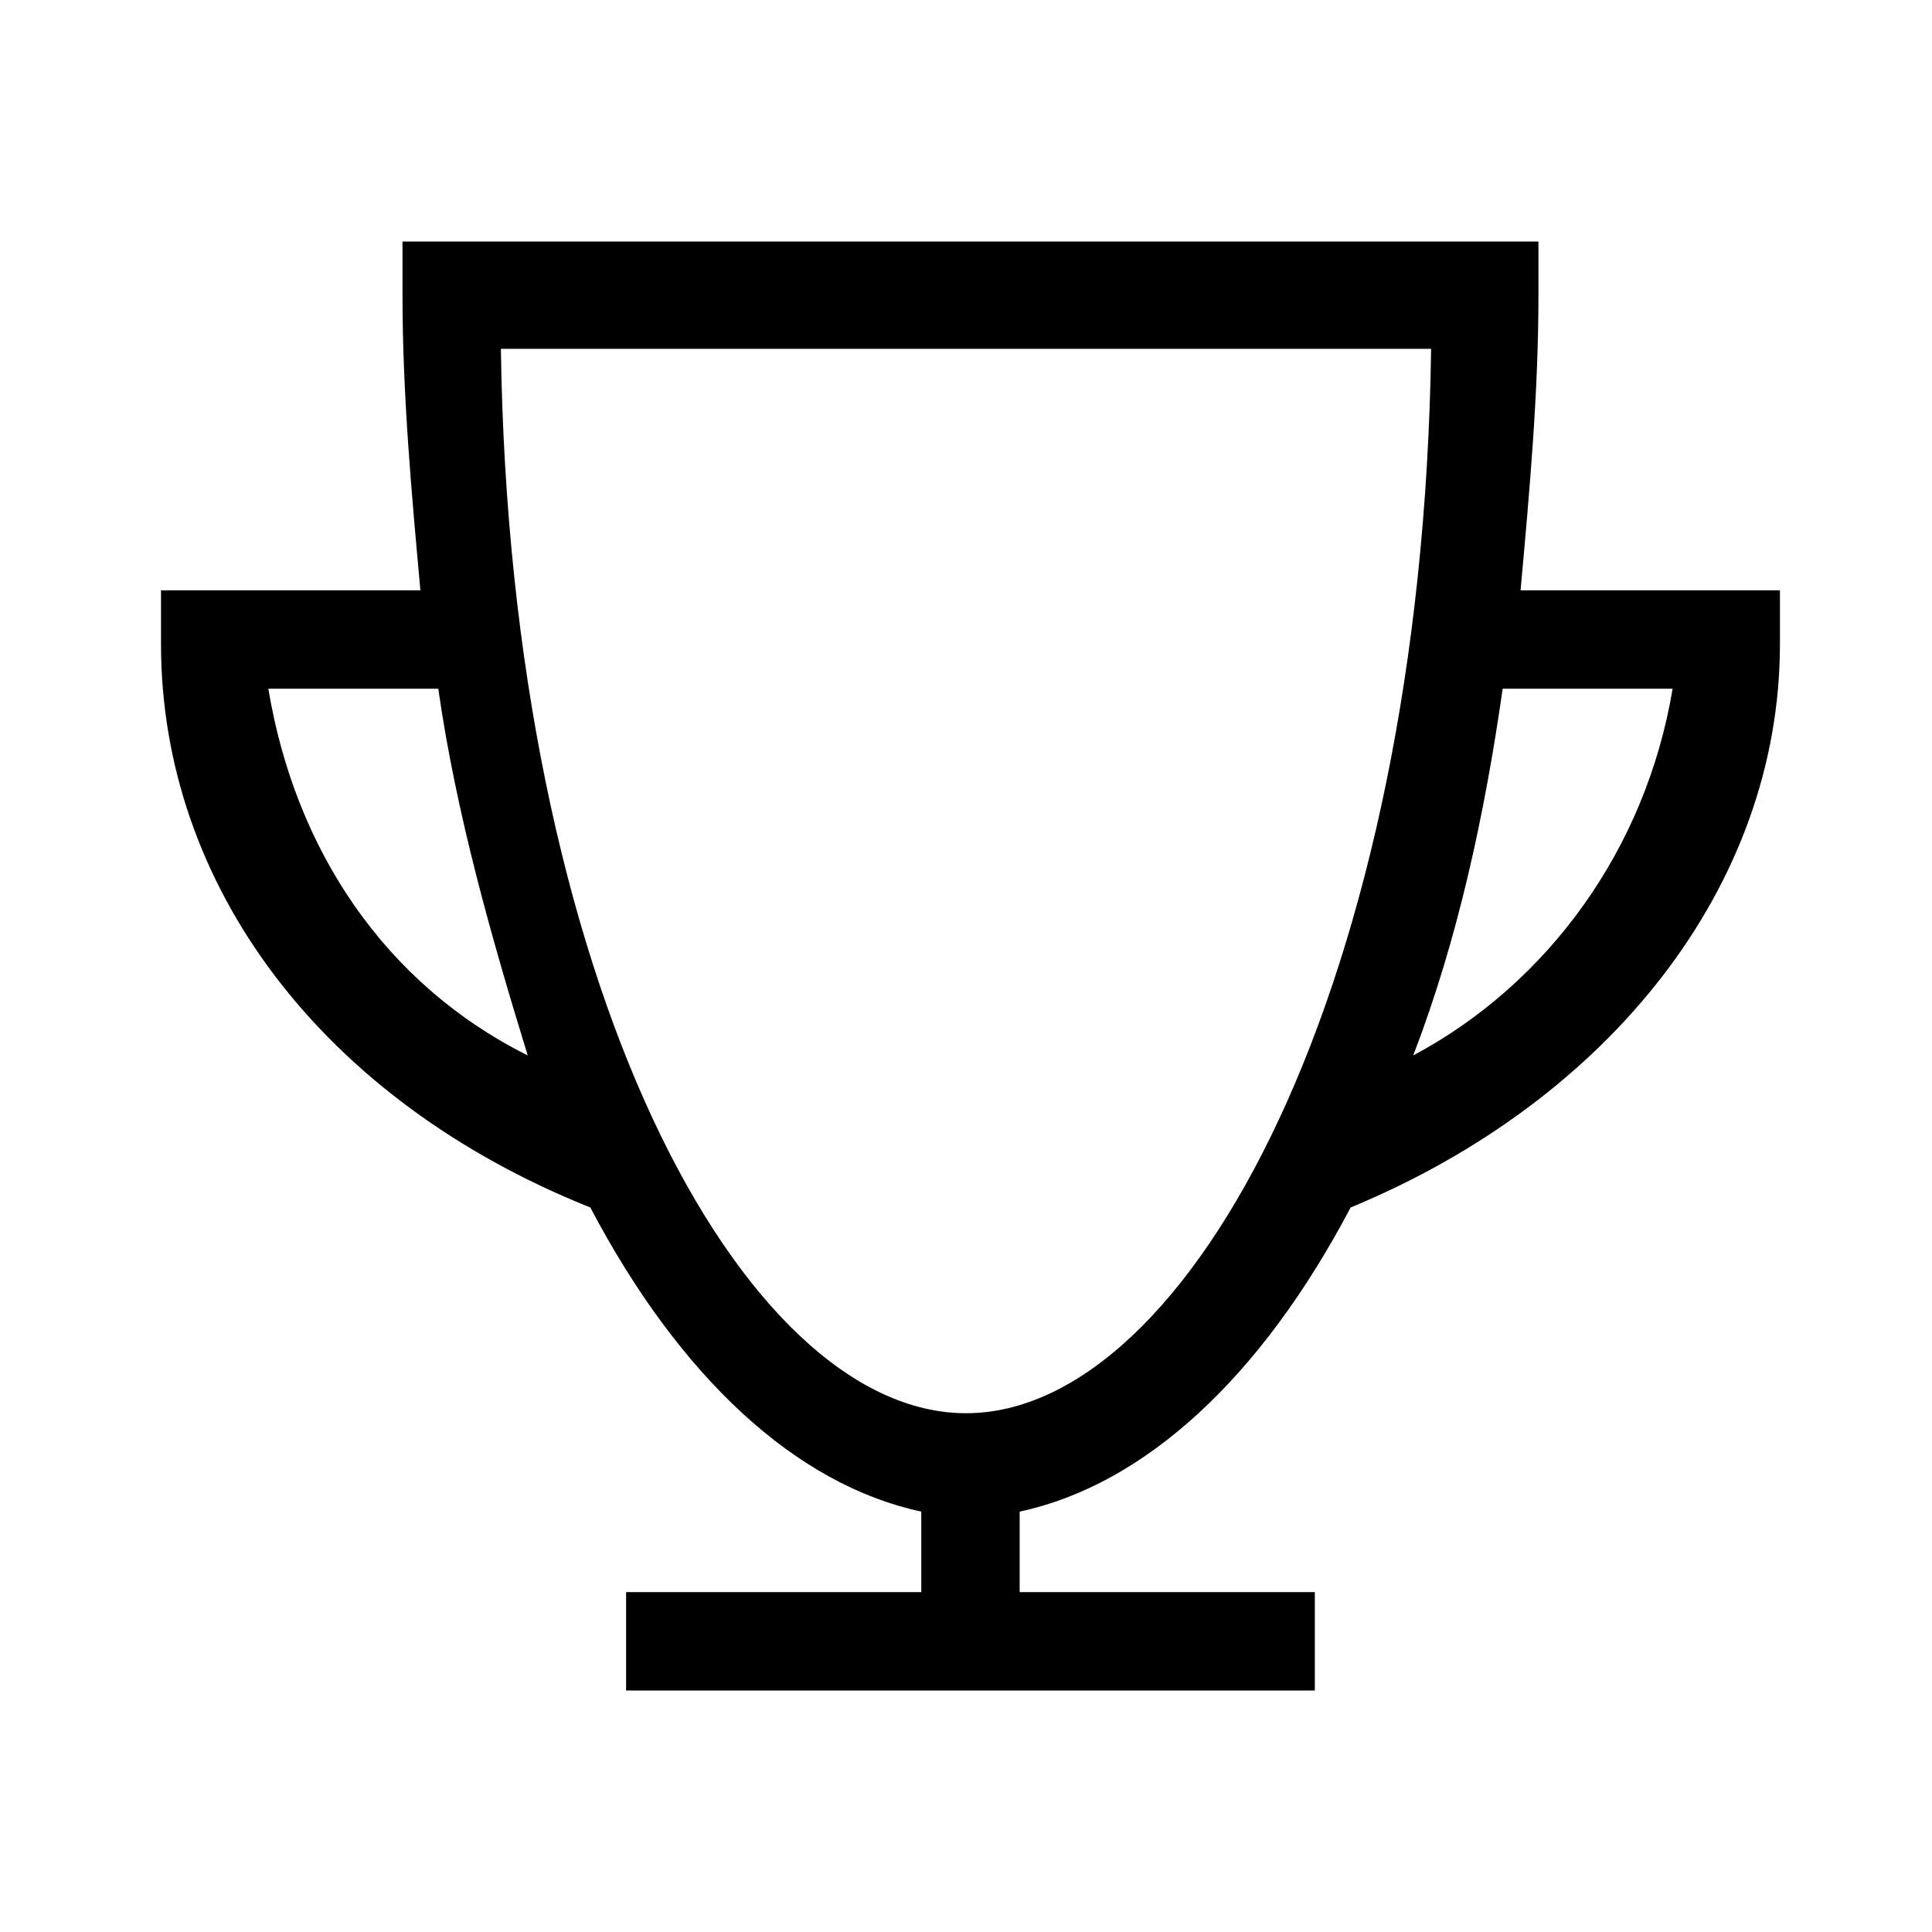 <?xml version="1.0" encoding="utf-8"?>
<!-- Generator: Adobe Illustrator 24.0.1, SVG Export Plug-In . SVG Version: 6.00 Build 0)  -->
<svg version="1.1" id="Layer_1" xmlns="http://www.w3.org/2000/svg" xmlns:xlink="http://www.w3.org/1999/xlink" x="0px" y="0px"
	 viewBox="0 0 21.6 21.6" style="enable-background:new 0 0 21.6 21.6;" xml:space="preserve">
<path d="M17,6.6c0.1-1.1,0.2-2.2,0.2-3.3V2.7H4.5v0.6c0,1.1,0.1,2.2,0.2,3.3H1.8v0.6c0,2.7,1.8,5.1,4.8,6.3c1,1.9,2.3,3.1,3.7,3.4
	v0.9H7v1.1h7.7v-1.1h-3.3v-0.9c1.4-0.3,2.7-1.5,3.7-3.4c2.9-1.2,4.8-3.6,4.8-6.3V6.6L17,6.6z M3,7.7h1.9c0.2,1.4,0.6,2.8,1,4.1
	C4.3,11,3.3,9.5,3,7.7z M10.8,15.8c-2.5,0-5.1-4.8-5.2-11.9H16C15.9,11,13.3,15.8,10.8,15.8z M15.8,11.8c0.5-1.3,0.8-2.7,1-4.1h1.9
	C18.4,9.5,17.3,11,15.8,11.8z"/>
</svg>
